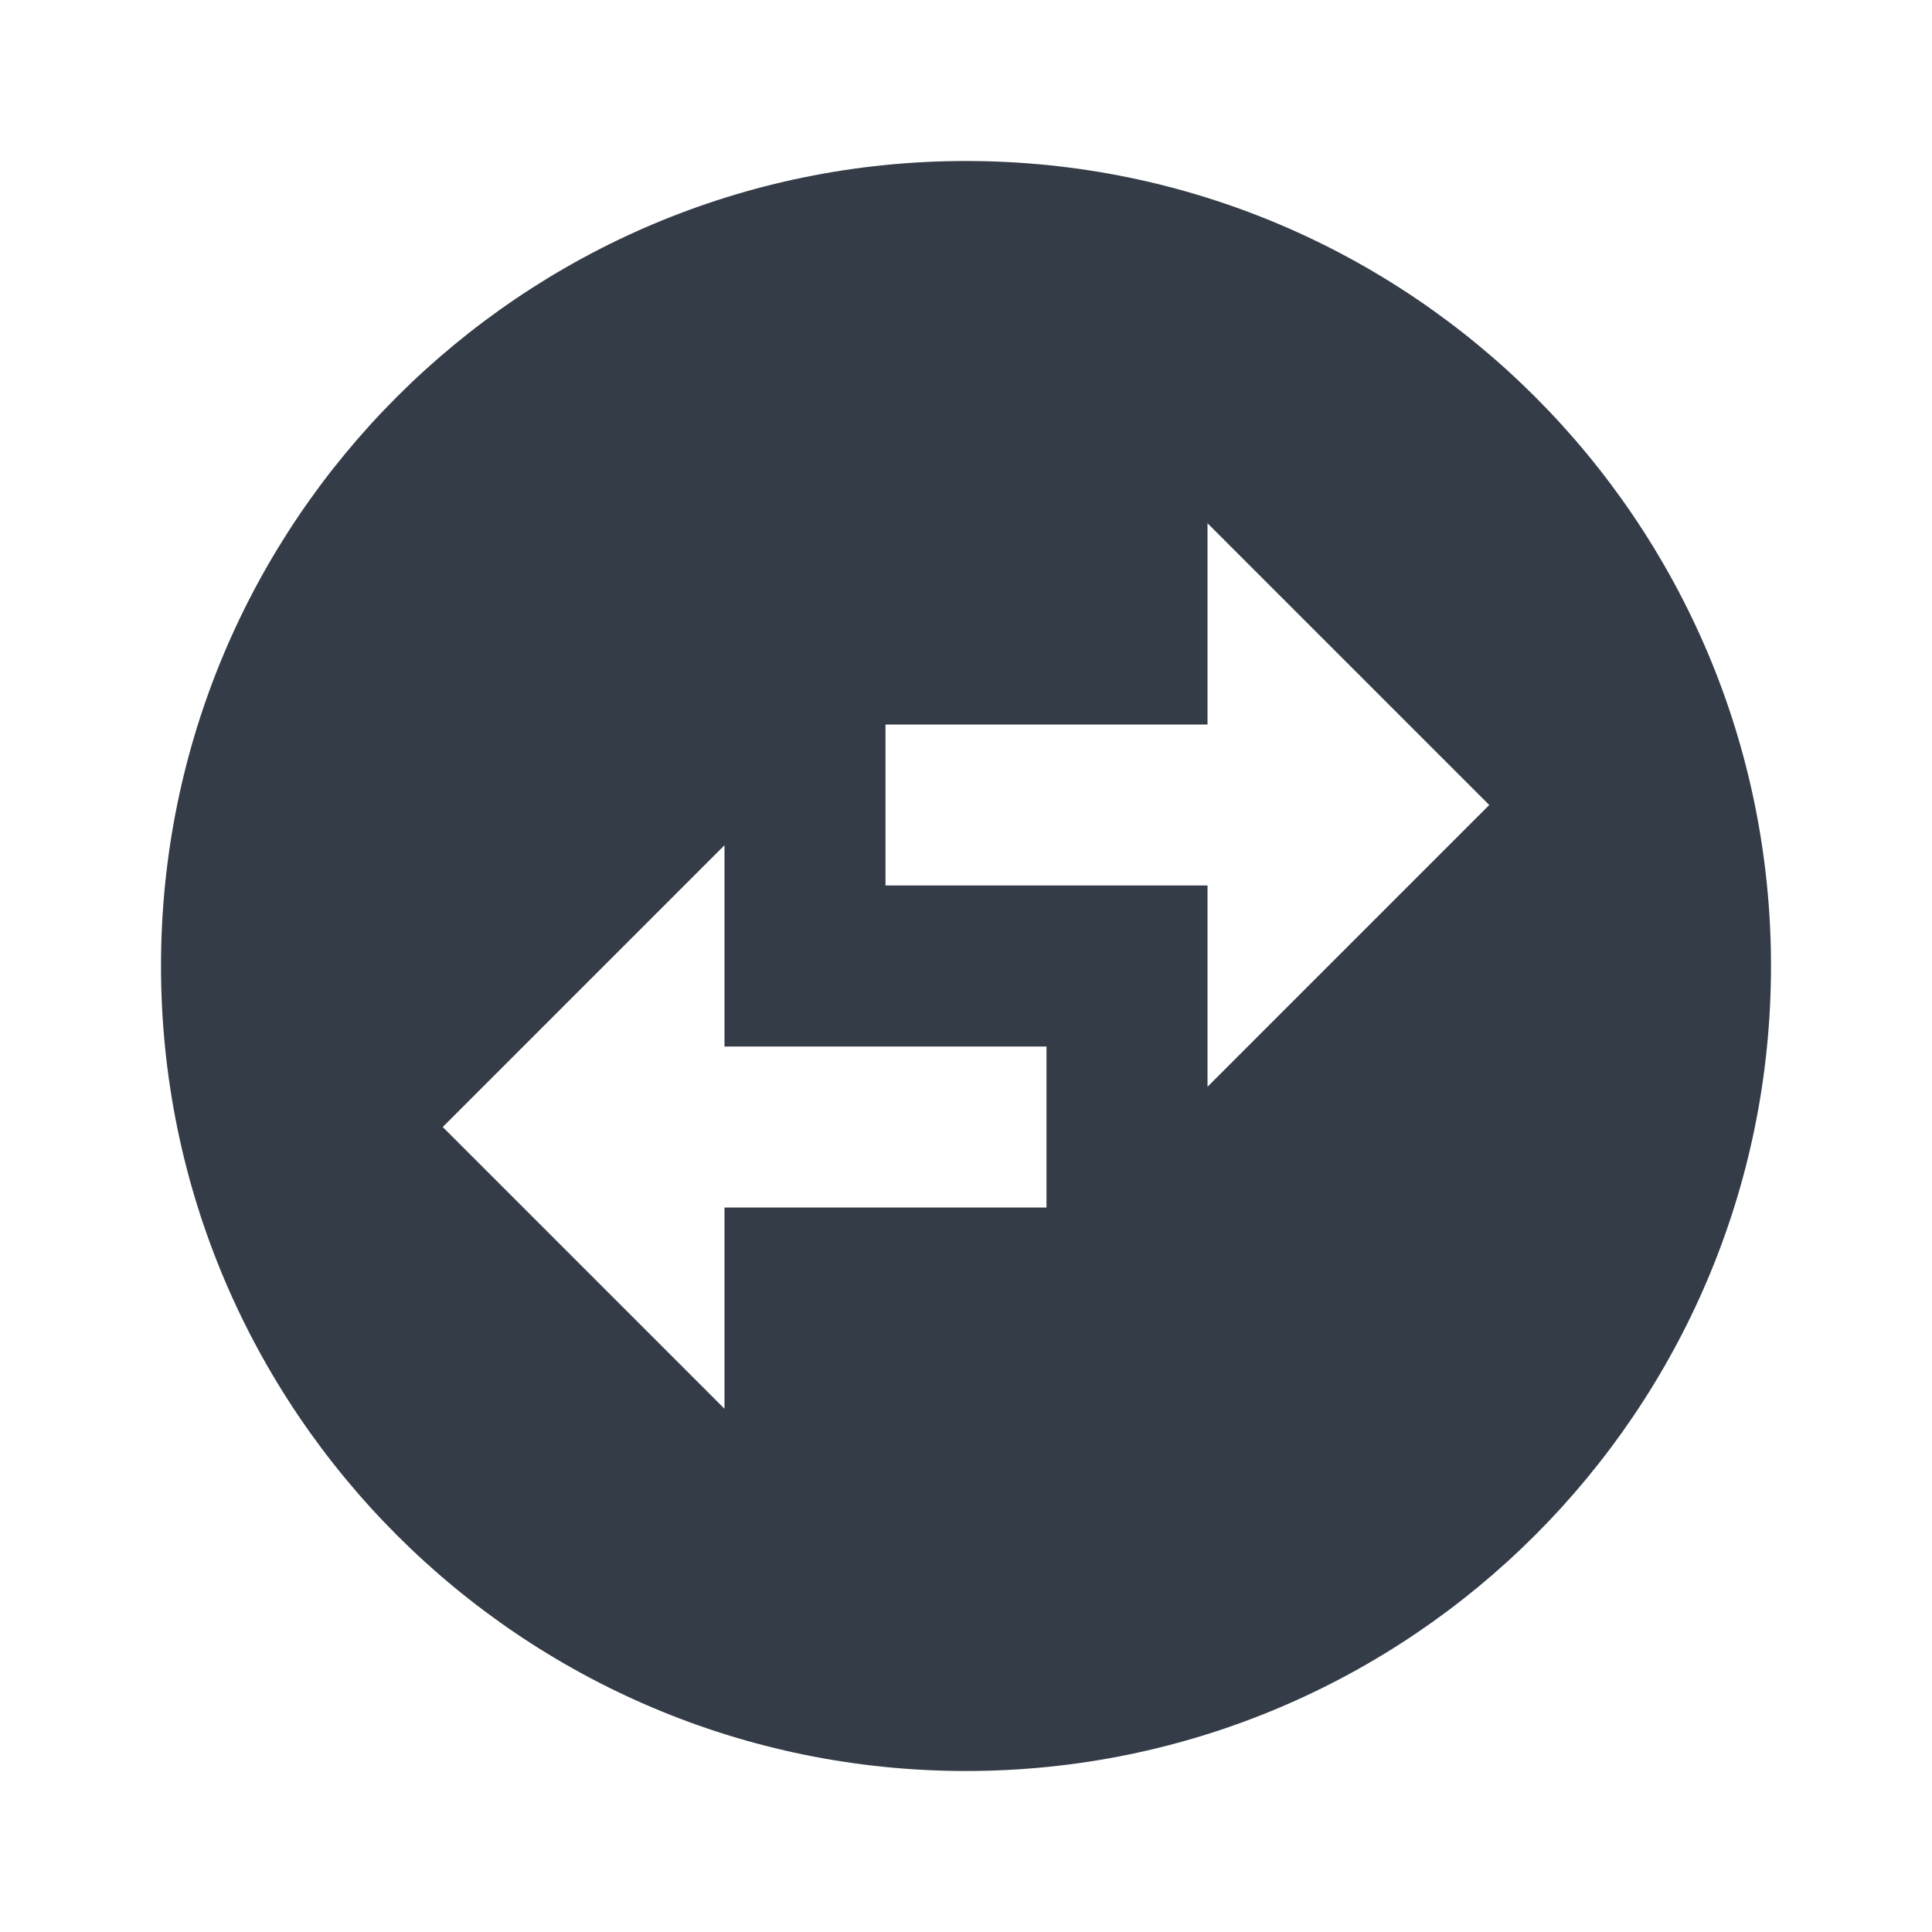 <svg xmlns="http://www.w3.org/2000/svg" fill="none" viewBox="0 0 24 24" width="24" height="24"><g clip-path="url(#a)"><path fill="#343C47" d="M22 12c0-5.52-4.48-10-10-10S2 6.48 2 12s4.48 10 10 10 10-4.48 10-10Zm-7-5.5 3.5 3.5-3.5 3.5V11h-4V9h4V6.5Zm-6 11L5.5 14 9 10.5V13h4v2H9v2.5Z"/></g><defs><clipPath id="a"><path fill="#fff" d="M0 0h24v24H0z"/></clipPath></defs></svg>